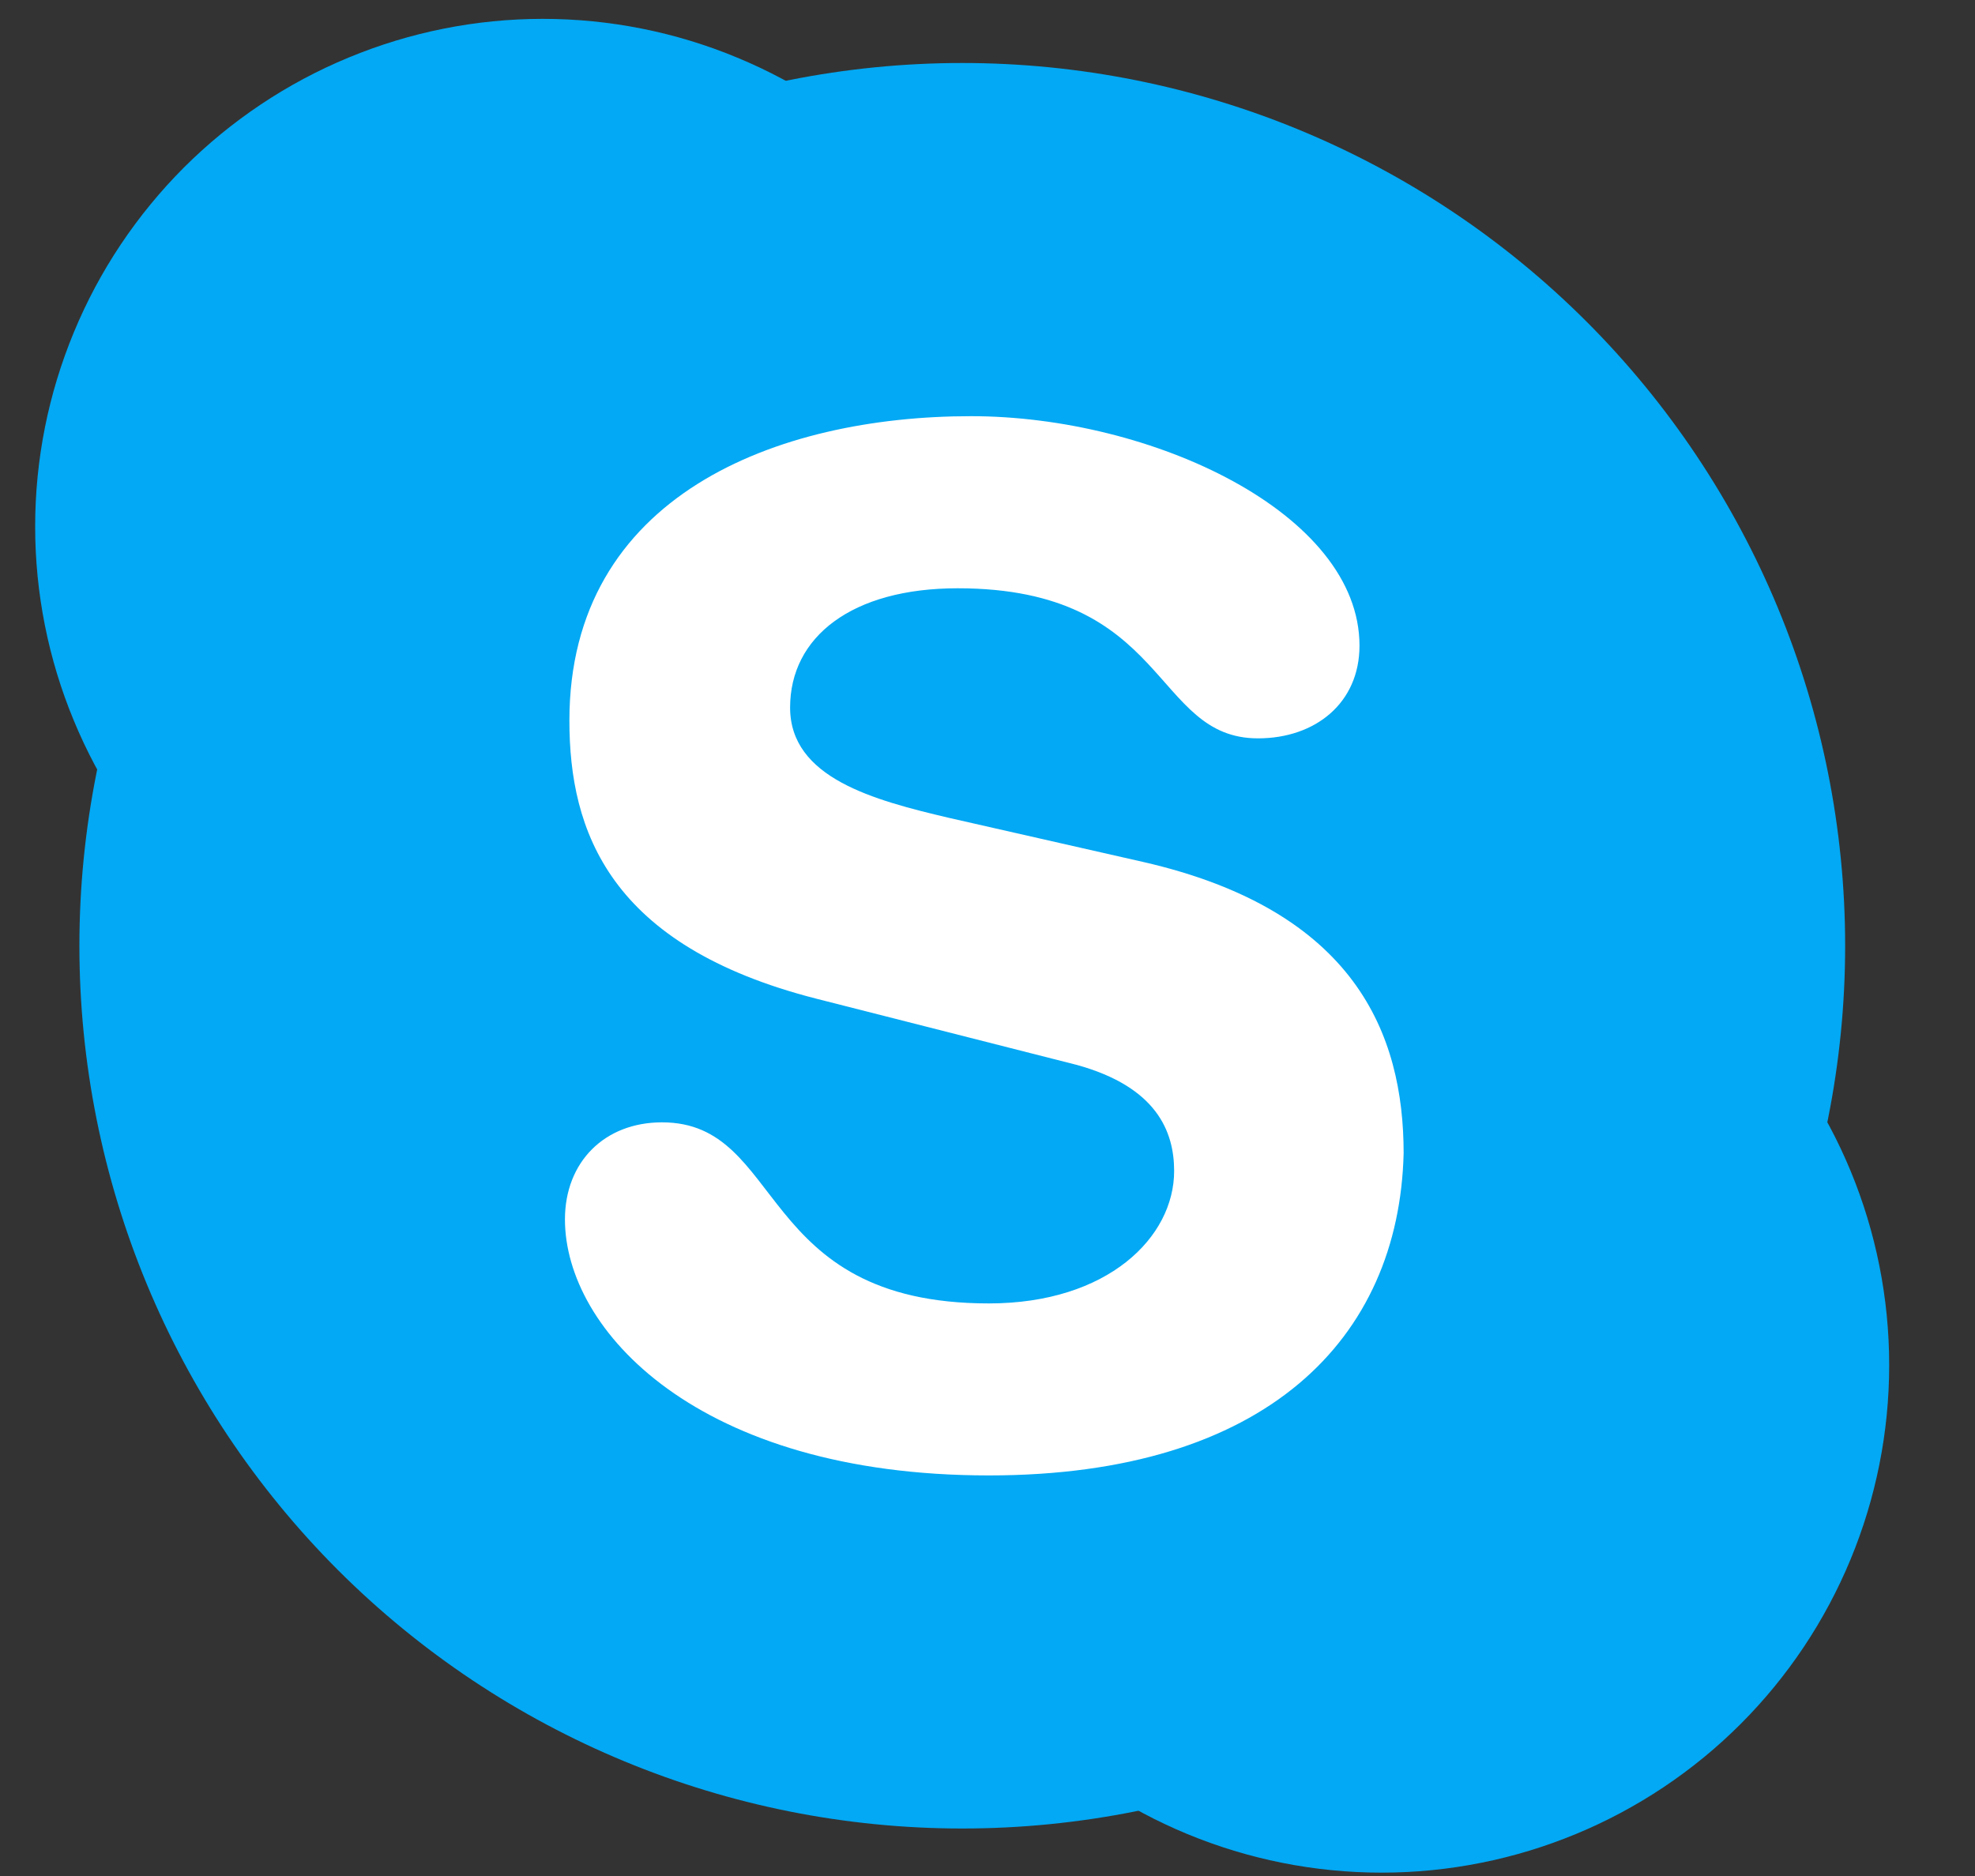 <svg width="20" height="19" viewBox="0 0 20 19" fill="none" xmlns="http://www.w3.org/2000/svg">
<rect x="0" y="0" width="20" height="19" fill="#333333" stroke="none"/>
<path d="M9.744 0.638C7.373 0.638 5.099 1.58 3.422 3.257C1.746 4.934 0.804 7.208 0.804 9.579C0.804 11.95 1.746 14.224 3.422 15.901C5.099 17.577 7.373 18.519 9.744 18.519C12.115 18.519 14.389 17.577 16.066 15.901C17.743 14.224 18.685 11.95 18.685 9.579C18.685 7.208 17.743 4.934 16.066 3.257C14.389 1.58 12.115 0.638 9.744 0.638Z" fill="#03A9F4"/>
<path d="M13.991 8.685C12.627 8.685 11.32 9.226 10.355 10.191C9.391 11.155 8.85 12.462 8.85 13.826C8.85 15.189 9.391 16.497 10.355 17.461C11.32 18.425 12.627 18.966 13.991 18.966C15.354 18.966 16.662 18.425 17.626 17.461C18.59 16.497 19.131 15.189 19.131 13.826C19.131 12.462 18.59 11.155 17.626 10.191C16.662 9.226 15.354 8.685 13.991 8.685ZM5.497 0.191C4.822 0.191 4.154 0.324 3.53 0.583C2.906 0.841 2.34 1.22 1.862 1.697C1.385 2.175 1.006 2.741 0.748 3.365C0.489 3.989 0.356 4.657 0.356 5.332C0.356 6.007 0.489 6.676 0.748 7.299C1.006 7.923 1.385 8.49 1.862 8.967C2.34 9.445 2.906 9.823 3.53 10.082C4.154 10.34 4.822 10.473 5.497 10.473C6.172 10.473 6.841 10.34 7.464 10.082C8.088 9.823 8.655 9.445 9.132 8.967C9.61 8.49 9.988 7.923 10.247 7.299C10.505 6.676 10.638 6.007 10.638 5.332C10.638 4.657 10.505 3.989 10.247 3.365C9.988 2.741 9.61 2.175 9.132 1.697C8.655 1.22 8.088 0.841 7.464 0.583C6.841 0.324 6.172 0.191 5.497 0.191Z" fill="#03A9F4"/>
<path d="M10.013 14.943C7.062 14.943 5.721 13.468 5.721 12.35C5.721 11.768 6.122 11.367 6.704 11.367C7.956 11.367 7.643 13.201 10.013 13.201C11.219 13.201 11.89 12.53 11.89 11.86C11.89 11.456 11.71 11.009 10.907 10.786L8.268 10.115C6.168 9.579 5.766 8.416 5.766 7.298C5.766 5.019 7.867 4.215 9.833 4.215C11.666 4.215 13.767 5.198 13.767 6.539C13.767 7.12 13.32 7.478 12.739 7.478C11.666 7.478 11.844 5.958 9.698 5.958C8.626 5.958 8.001 6.45 8.001 7.166C8.001 7.88 8.849 8.104 9.609 8.283L11.577 8.73C13.722 9.221 14.214 10.473 14.214 11.68C14.168 13.556 12.827 14.943 10.013 14.943Z" fill="white"/>
</svg>
